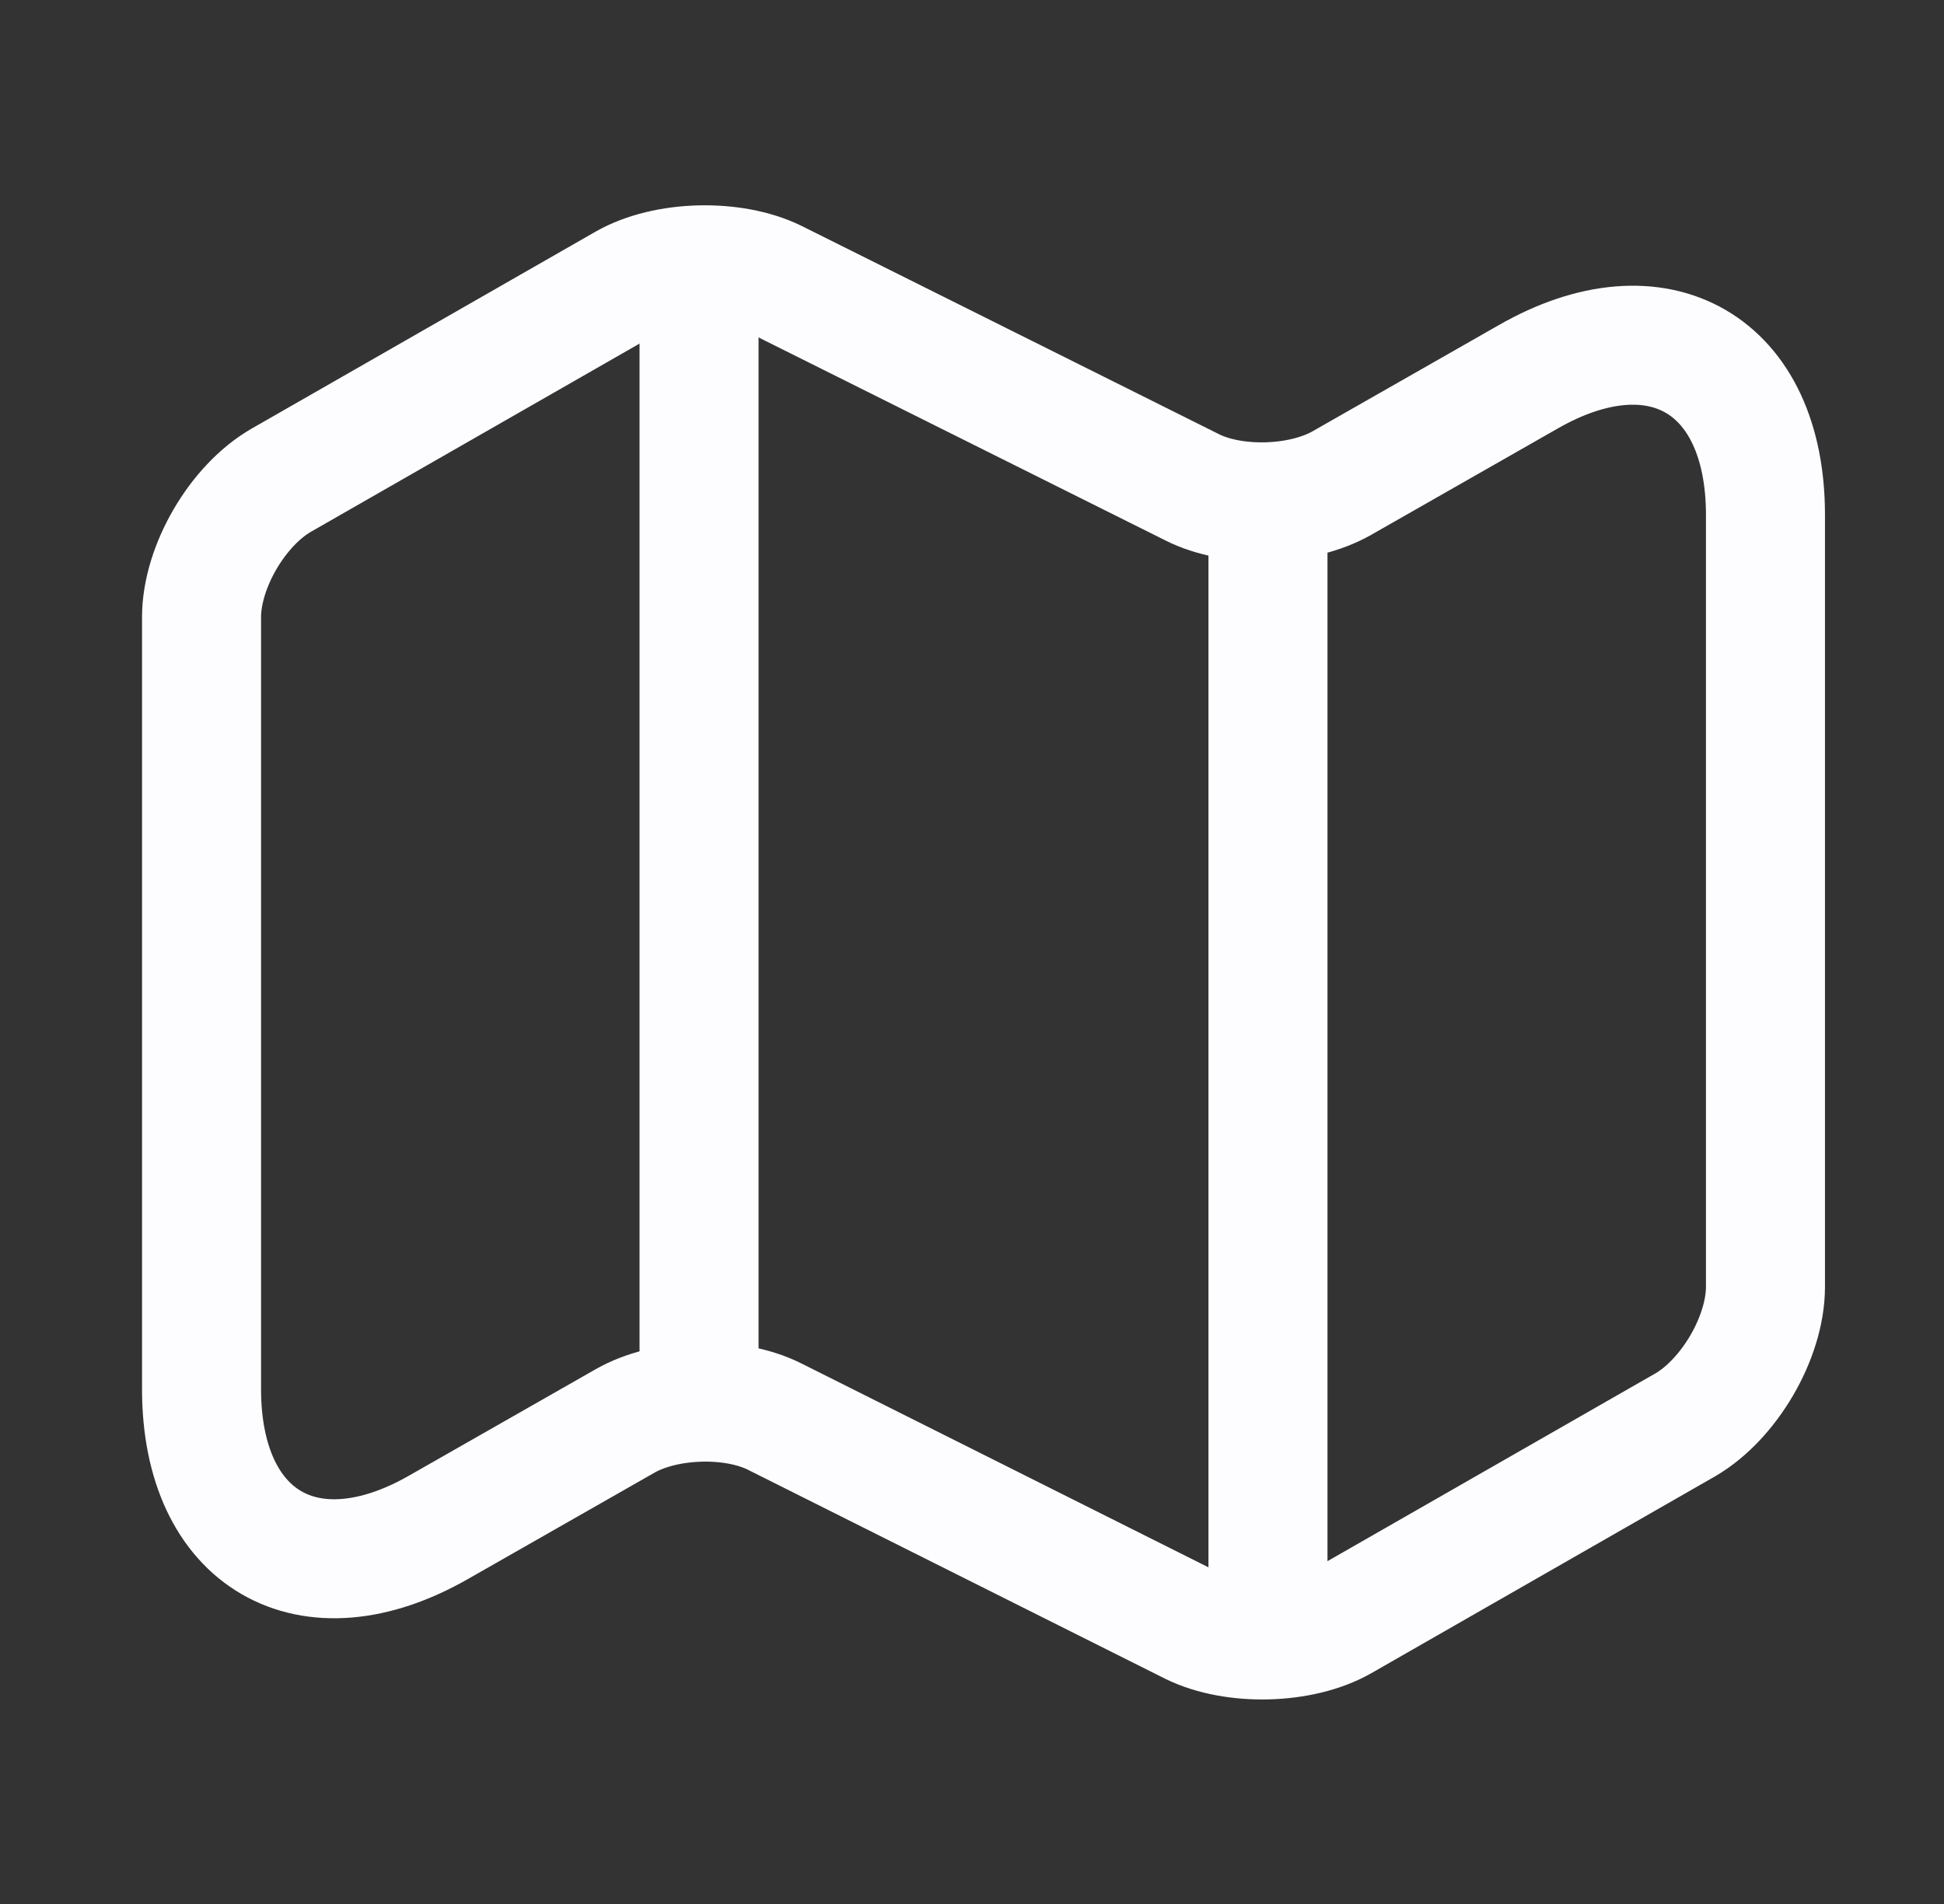 <svg width="49" height="48" viewBox="0 0 49 48" fill="none" xmlns="http://www.w3.org/2000/svg">
<rect x="0" y="0" width="49" height="48" fill="#333333" stroke="none"/>
<path d="M5.08 15.56V35.02C5.08 38.82 7.78 40.38 11.06 38.5L15.76 35.82C16.78 35.24 18.48 35.18 19.54 35.72L30.04 40.98C31.1 41.5 32.8 41.46 33.82 40.88L42.48 35.92C43.58 35.28 44.5 33.72 44.5 32.44V12.98C44.5 9.18 41.8 7.62 38.52 9.5L33.82 12.18C32.8 12.76 31.1 12.82 30.04 12.28L19.54 7.04C18.48 6.52 16.78 6.56 15.76 7.14L7.1 12.1C5.98 12.74 5.08 14.3 5.08 15.56Z" stroke="#FDFDFF" stroke-width="3" stroke-linecap="round" stroke-linejoin="round"/>
<path d="M17.62 8V34" stroke="#FDFDFF" stroke-width="3" stroke-linecap="round" stroke-linejoin="round"/>
<path d="M31.96 13.24V40" stroke="#FDFDFF" stroke-width="3" stroke-linecap="round" stroke-linejoin="round"/>
</svg>
